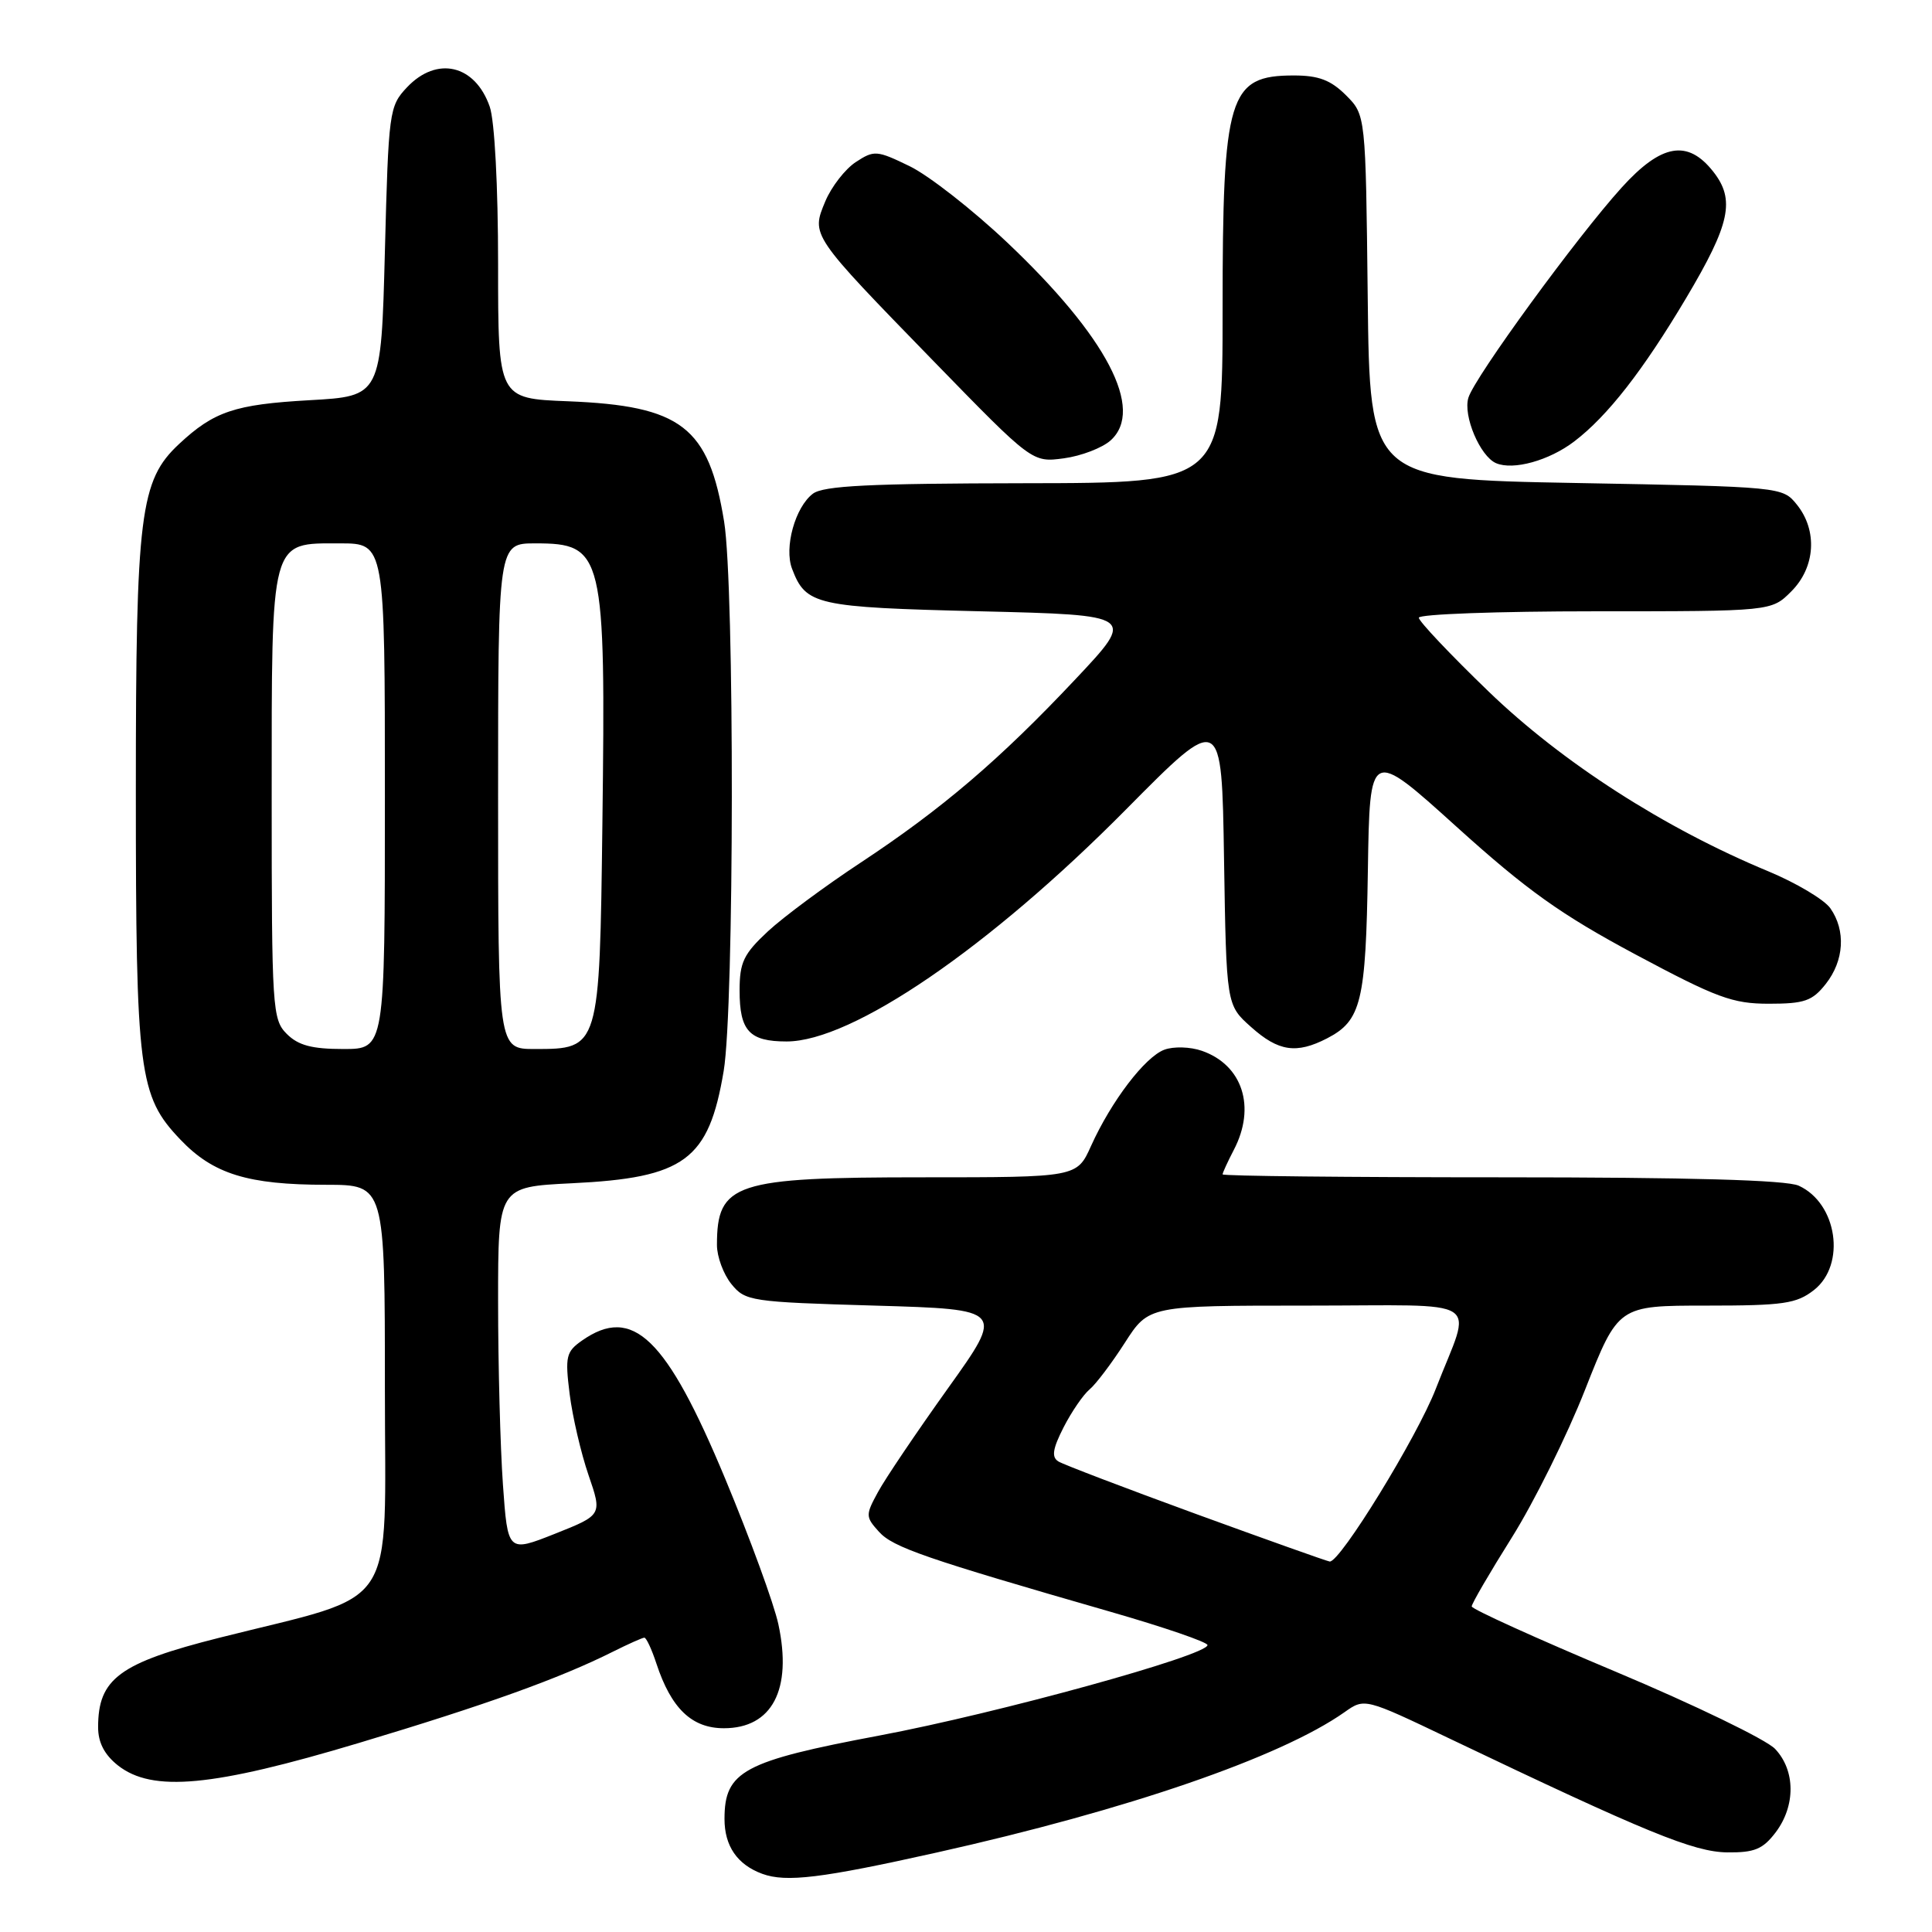 <?xml version="1.0" encoding="UTF-8" standalone="no"?>
<!DOCTYPE svg PUBLIC "-//W3C//DTD SVG 1.1//EN" "http://www.w3.org/Graphics/SVG/1.1/DTD/svg11.dtd" >
<svg xmlns="http://www.w3.org/2000/svg" xmlns:xlink="http://www.w3.org/1999/xlink" version="1.1" viewBox="0 0 256 256">
 <g >
 <path fill="currentColor"
d=" M 124.12 245.47 C 149.39 239.83 169.69 232.84 178.16 226.87 C 180.82 224.99 180.82 224.99 192.16 230.41 C 218.14 242.82 224.44 245.40 228.87 245.45 C 232.48 245.49 233.59 245.03 235.29 242.79 C 237.94 239.27 237.91 234.59 235.21 231.74 C 234.05 230.51 224.53 225.90 214.06 221.50 C 203.58 217.10 195.01 213.21 195.01 212.86 C 195.00 212.50 197.40 208.39 200.33 203.72 C 203.26 199.05 207.64 190.23 210.04 184.12 C 214.43 173.00 214.43 173.00 226.08 173.00 C 236.35 173.00 238.04 172.75 240.37 170.93 C 244.64 167.56 243.45 159.44 238.34 157.11 C 236.70 156.36 223.91 156.00 198.95 156.00 C 178.63 156.00 162.00 155.83 162.00 155.61 C 162.00 155.40 162.67 153.94 163.49 152.36 C 166.45 146.69 164.65 141.12 159.26 139.24 C 157.72 138.70 155.51 138.64 154.29 139.09 C 151.72 140.04 147.25 145.91 144.57 151.84 C 142.70 156.00 142.70 156.00 122.30 156.00 C 97.32 156.00 95.00 156.76 95.00 164.97 C 95.00 166.52 95.86 168.84 96.91 170.14 C 98.75 172.41 99.44 172.52 115.95 173.00 C 133.09 173.50 133.09 173.50 125.58 184.00 C 121.45 189.78 117.29 195.94 116.34 197.70 C 114.67 200.76 114.68 200.99 116.47 202.97 C 118.33 205.03 122.59 206.50 147.25 213.60 C 154.26 215.62 160.00 217.59 160.00 217.98 C 160.00 219.35 132.27 227.00 116.56 229.96 C 98.48 233.36 96.00 234.70 96.00 241.02 C 96.00 244.61 97.69 247.07 101.00 248.29 C 104.17 249.45 108.85 248.88 124.12 245.47 Z  M 47.59 230.94 C 64.40 225.90 74.19 222.38 81.21 218.86 C 83.25 217.84 85.13 217.00 85.38 217.00 C 85.64 217.00 86.36 218.55 86.98 220.44 C 88.94 226.39 91.67 229.00 95.92 229.00 C 102.31 229.00 105.00 223.88 103.14 215.23 C 102.57 212.55 99.39 203.86 96.09 195.93 C 88.30 177.23 83.84 172.92 77.12 177.63 C 75.01 179.11 74.86 179.74 75.48 184.71 C 75.86 187.71 76.98 192.54 77.98 195.45 C 79.80 200.74 79.80 200.74 73.54 203.23 C 67.28 205.71 67.28 205.71 66.64 196.70 C 66.29 191.75 66.00 180.85 66.00 172.48 C 66.00 157.27 66.00 157.27 75.75 156.79 C 90.74 156.07 93.91 153.72 95.89 141.92 C 97.30 133.55 97.34 77.70 95.95 69.12 C 93.91 56.55 90.30 53.77 75.25 53.17 C 66.00 52.81 66.00 52.81 66.00 35.05 C 66.00 24.67 65.54 15.98 64.89 14.13 C 62.95 8.56 57.88 7.38 53.92 11.58 C 51.57 14.08 51.48 14.74 51.00 33.33 C 50.50 52.50 50.50 52.50 41.00 53.03 C 31.11 53.59 28.36 54.51 23.73 58.83 C 18.55 63.66 18.00 68.04 18.00 104.74 C 18.00 142.22 18.38 145.22 23.90 151.00 C 28.25 155.57 32.84 156.99 43.25 156.99 C 51.00 157.00 51.00 157.00 51.00 183.96 C 51.00 214.16 53.14 210.94 29.07 217.01 C 15.82 220.35 13.00 222.43 13.00 228.86 C 13.00 230.90 13.84 232.51 15.63 233.93 C 20.20 237.52 28.16 236.77 47.59 230.94 Z  M 175.84 137.59 C 180.38 135.24 180.98 132.76 181.25 115.33 C 181.50 99.16 181.50 99.16 193.00 109.55 C 202.32 117.97 206.82 121.18 216.71 126.47 C 227.47 132.22 229.57 133.00 234.39 133.00 C 239.10 133.00 240.14 132.64 241.93 130.37 C 244.36 127.28 244.60 123.30 242.53 120.35 C 241.72 119.20 238.01 116.99 234.28 115.44 C 220.58 109.76 206.99 101.03 197.25 91.63 C 192.16 86.72 188.00 82.32 188.00 81.85 C 188.00 81.38 198.51 81.00 211.36 81.00 C 234.73 81.00 234.73 81.00 237.36 78.36 C 240.55 75.17 240.86 70.29 238.09 66.86 C 236.19 64.51 236.09 64.50 208.84 64.00 C 181.50 63.50 181.50 63.50 181.23 39.37 C 180.96 15.24 180.96 15.24 178.35 12.62 C 176.33 10.61 174.73 10.00 171.44 10.00 C 162.79 10.00 162.00 12.61 162.00 41.07 C 162.00 64.00 162.00 64.00 135.75 64.03 C 115.24 64.06 109.11 64.36 107.71 65.42 C 105.36 67.20 103.88 72.55 104.95 75.36 C 106.78 80.18 108.06 80.47 129.90 81.00 C 150.50 81.50 150.50 81.50 142.50 90.00 C 132.45 100.68 124.82 107.19 114.00 114.33 C 109.33 117.41 103.81 121.50 101.75 123.41 C 98.53 126.41 98.00 127.51 98.00 131.25 C 98.00 136.60 99.29 138.00 104.23 138.00 C 112.91 138.00 131.07 125.58 149.22 107.24 C 161.89 94.44 161.89 94.44 162.19 113.81 C 162.50 133.17 162.50 133.17 165.77 136.08 C 169.40 139.33 171.78 139.68 175.84 137.59 Z  M 208.60 58.49 C 213.01 55.13 217.71 49.10 223.42 39.50 C 229.26 29.68 229.95 26.48 227.02 22.75 C 223.63 18.44 220.15 19.04 214.89 24.84 C 208.97 31.37 195.40 49.97 194.57 52.70 C 193.84 55.08 196.11 60.45 198.23 61.37 C 200.51 62.35 205.27 61.03 208.60 58.49 Z  M 147.17 58.35 C 151.69 54.26 146.65 44.62 133.47 32.14 C 128.87 27.79 123.05 23.24 120.53 22.02 C 116.18 19.91 115.83 19.88 113.39 21.48 C 111.99 22.40 110.17 24.74 109.36 26.67 C 107.47 31.21 107.37 31.06 123.75 47.90 C 136.78 61.29 136.78 61.29 140.97 60.73 C 143.27 60.42 146.06 59.35 147.17 58.35 Z  M 158.48 200.61 C 149.12 197.19 140.91 194.06 140.24 193.65 C 139.31 193.07 139.48 191.98 140.93 189.13 C 141.99 187.06 143.54 184.80 144.37 184.11 C 145.21 183.41 147.31 180.63 149.05 177.92 C 152.21 173.00 152.21 173.00 173.17 173.00 C 197.19 173.00 195.06 171.63 190.26 184.00 C 187.79 190.40 177.53 207.09 176.19 206.91 C 175.81 206.86 167.84 204.02 158.48 200.61 Z  M 38.00 137.00 C 36.09 135.09 36.00 133.67 36.00 105.72 C 36.00 71.06 35.75 72.00 45.06 72.00 C 51.00 72.00 51.00 72.00 51.00 105.50 C 51.00 139.00 51.00 139.00 45.50 139.00 C 41.33 139.00 39.52 138.52 38.00 137.00 Z  M 66.00 105.50 C 66.00 72.00 66.00 72.00 70.93 72.00 C 79.98 72.00 80.27 73.22 79.82 109.15 C 79.45 138.98 79.44 139.00 70.85 139.00 C 66.00 139.00 66.00 139.00 66.00 105.50 Z "/>
</g>
</svg>